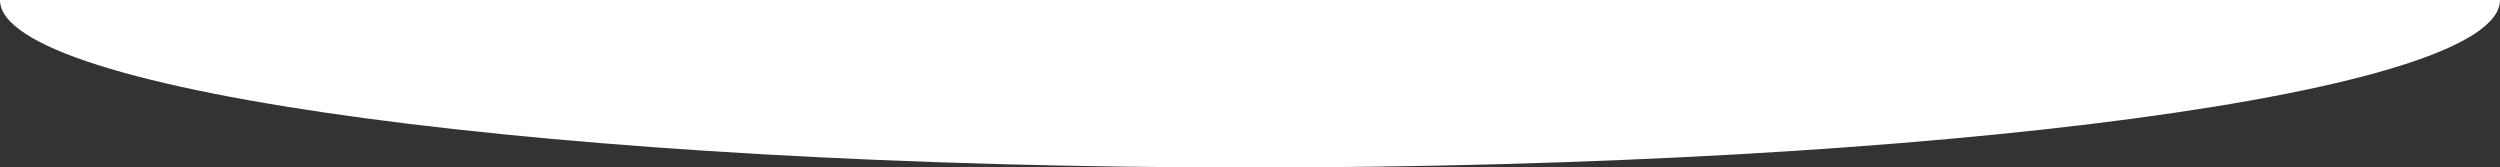 <?xml version="1.0" encoding="utf-8"?>
<!-- Generator: Adobe Illustrator 18.0.0, SVG Export Plug-In . SVG Version: 6.00 Build 0)  -->
<!DOCTYPE svg PUBLIC "-//W3C//DTD SVG 1.1//EN" "http://www.w3.org/Graphics/SVG/1.1/DTD/svg11.dtd">
<svg version="1.1" id="Layer_1" xmlns="http://www.w3.org/2000/svg" xmlns:xlink="http://www.w3.org/1999/xlink" x="0px" y="0px"
	 viewBox="0 567.1 841.8 56.4" enable-background="new 0 567.1 841.8 56.4" xml:space="preserve">
<rect x="0" y="567.1" width="841.8" height="56.4" fill="#333333" stroke="none"/>
<g>
	<path fill="#FFFFFF" d="M0,567.1L0,567.1c0,31.1,188.4,56.4,420.9,56.4s420.9-25.2,420.9-56.4H0z"/>
</g>
</svg>
